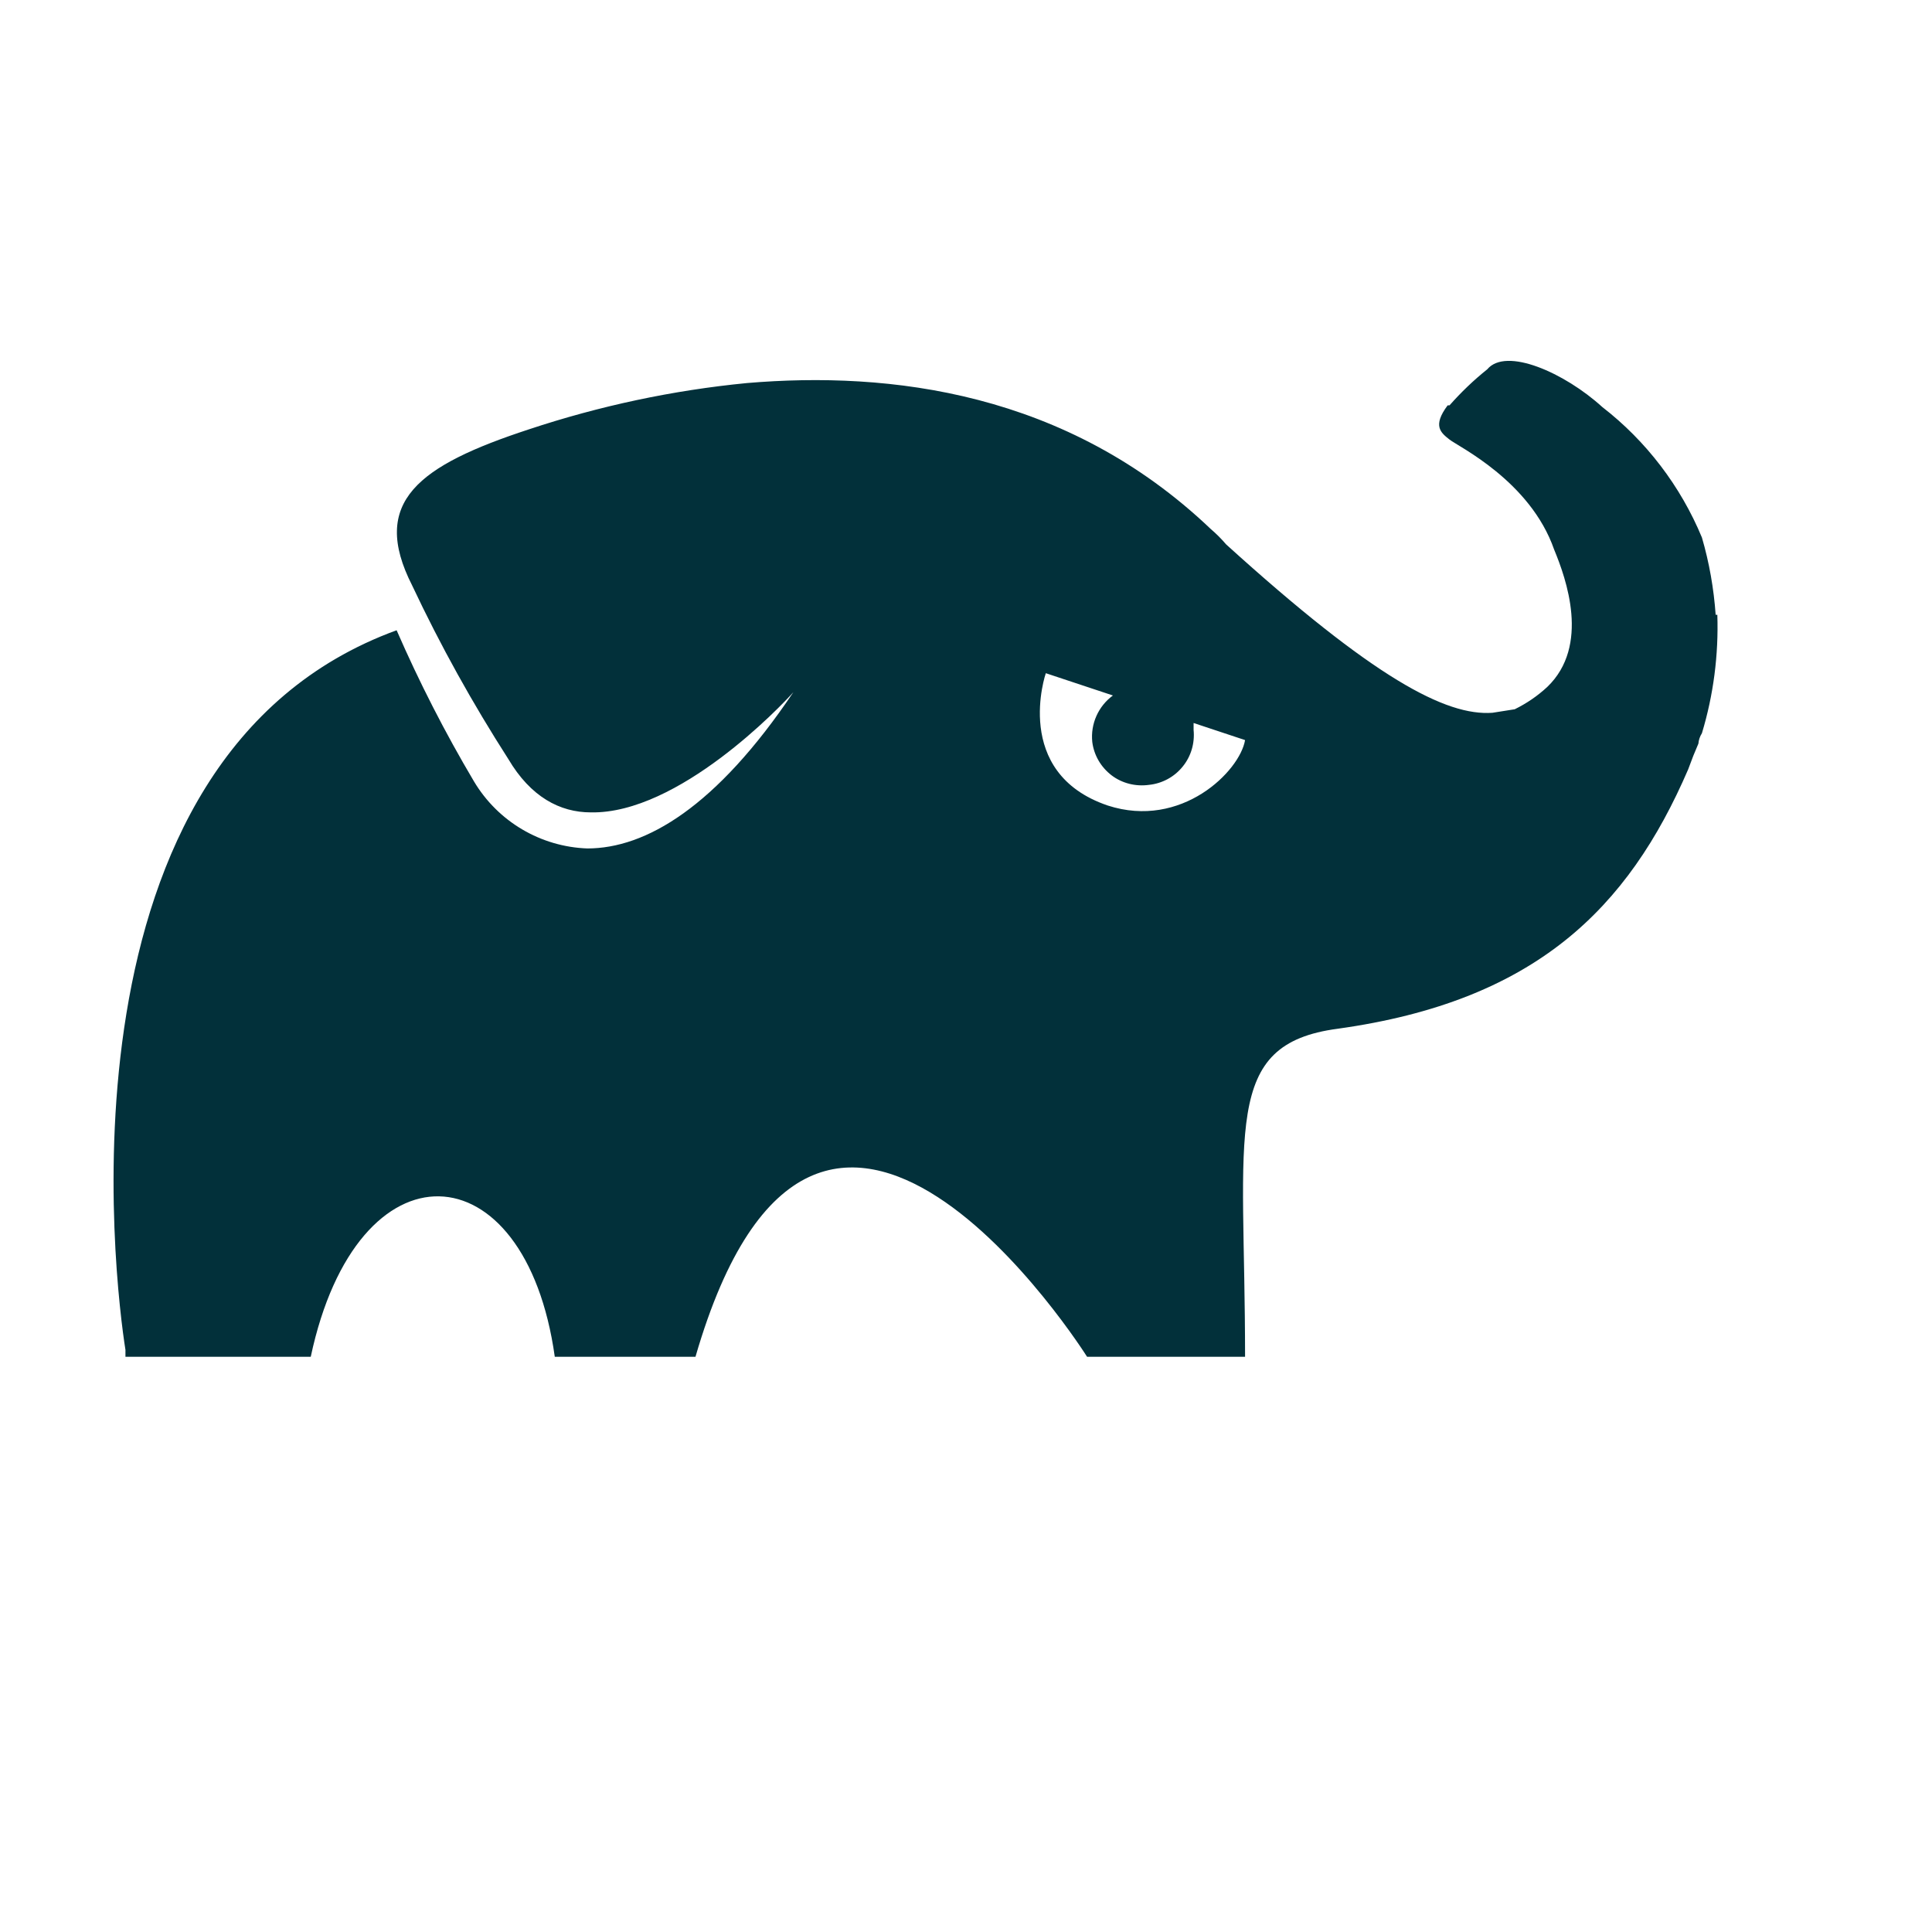<?xml version="1.0" encoding="UTF-8"?>
<svg xmlns="http://www.w3.org/2000/svg" width="45pt" height="45pt" viewBox="0 0 45 45" version="1.1">
    <g id="surface1">
        <path style=" stroke:none;fill-rule:evenodd;fill:rgb(0.784%,18.824%,22.745%);fill-opacity:1;"
              d="M 40 14.32 L 39.961 14.32 C 39.918 13.711 39.812 13.105 39.641 12.52 C 39.145 11.324 38.344 10.273 37.32 9.48 C 36.441 8.68 35.078 8.078 34.641 8.602 C 34.324 8.855 34.031 9.137 33.762 9.441 L 33.719 9.441 C 33.359 9.922 33.559 10.078 33.762 10.238 C 33.961 10.398 35.641 11.199 36.199 12.801 C 36.48 13.48 37.039 15.039 36.039 16 C 35.812 16.211 35.559 16.383 35.281 16.52 L 34.762 16.602 C 33.68 16.68 32 15.801 28.559 12.68 C 28.449 12.551 28.328 12.43 28.199 12.32 C 24.84 9.121 20.719 8.641 17.398 8.922 C 15.672 9.09 13.969 9.453 12.32 10 C 9.762 10.84 8.602 11.68 9.602 13.641 C 10.258 15.035 11.008 16.383 11.84 17.68 C 12.359 18.559 13.039 18.922 13.762 18.922 C 15.801 18.961 18.199 16.441 18.48 16.121 C 16.68 18.801 15.039 19.762 13.68 19.762 C 12.594 19.723 11.598 19.137 11.039 18.199 C 10.367 17.066 9.766 15.891 9.238 14.68 C 1.121 17.641 2.68 29.922 2.922 31.441 L 2.922 31.602 L 7.238 31.602 C 8.32 26.52 12.238 26.719 12.922 31.602 L 16.199 31.602 C 19.078 21.68 25.32 31.602 25.32 31.602 L 29 31.602 C 29 26.32 28.441 24.32 31.16 23.961 C 35.762 23.32 37.922 21.16 39.32 17.922 L 39.441 17.602 L 39.559 17.32 C 39.566 17.234 39.594 17.152 39.641 17.078 C 39.91 16.188 40.031 15.254 40 14.32 Z M 25.801 18.762 C 23.559 18 24.359 15.68 24.359 15.68 L 25.922 16.199 C 25.582 16.449 25.398 16.859 25.441 17.281 C 25.48 17.59 25.641 17.867 25.891 18.059 C 26.137 18.246 26.453 18.324 26.762 18.281 C 27.066 18.25 27.352 18.098 27.547 17.855 C 27.742 17.617 27.832 17.309 27.801 17 L 27.801 16.84 L 29 17.238 C 28.879 17.961 27.52 19.32 25.801 18.762 Z M 25.801 18.762 "/>
    </g>
</svg>
